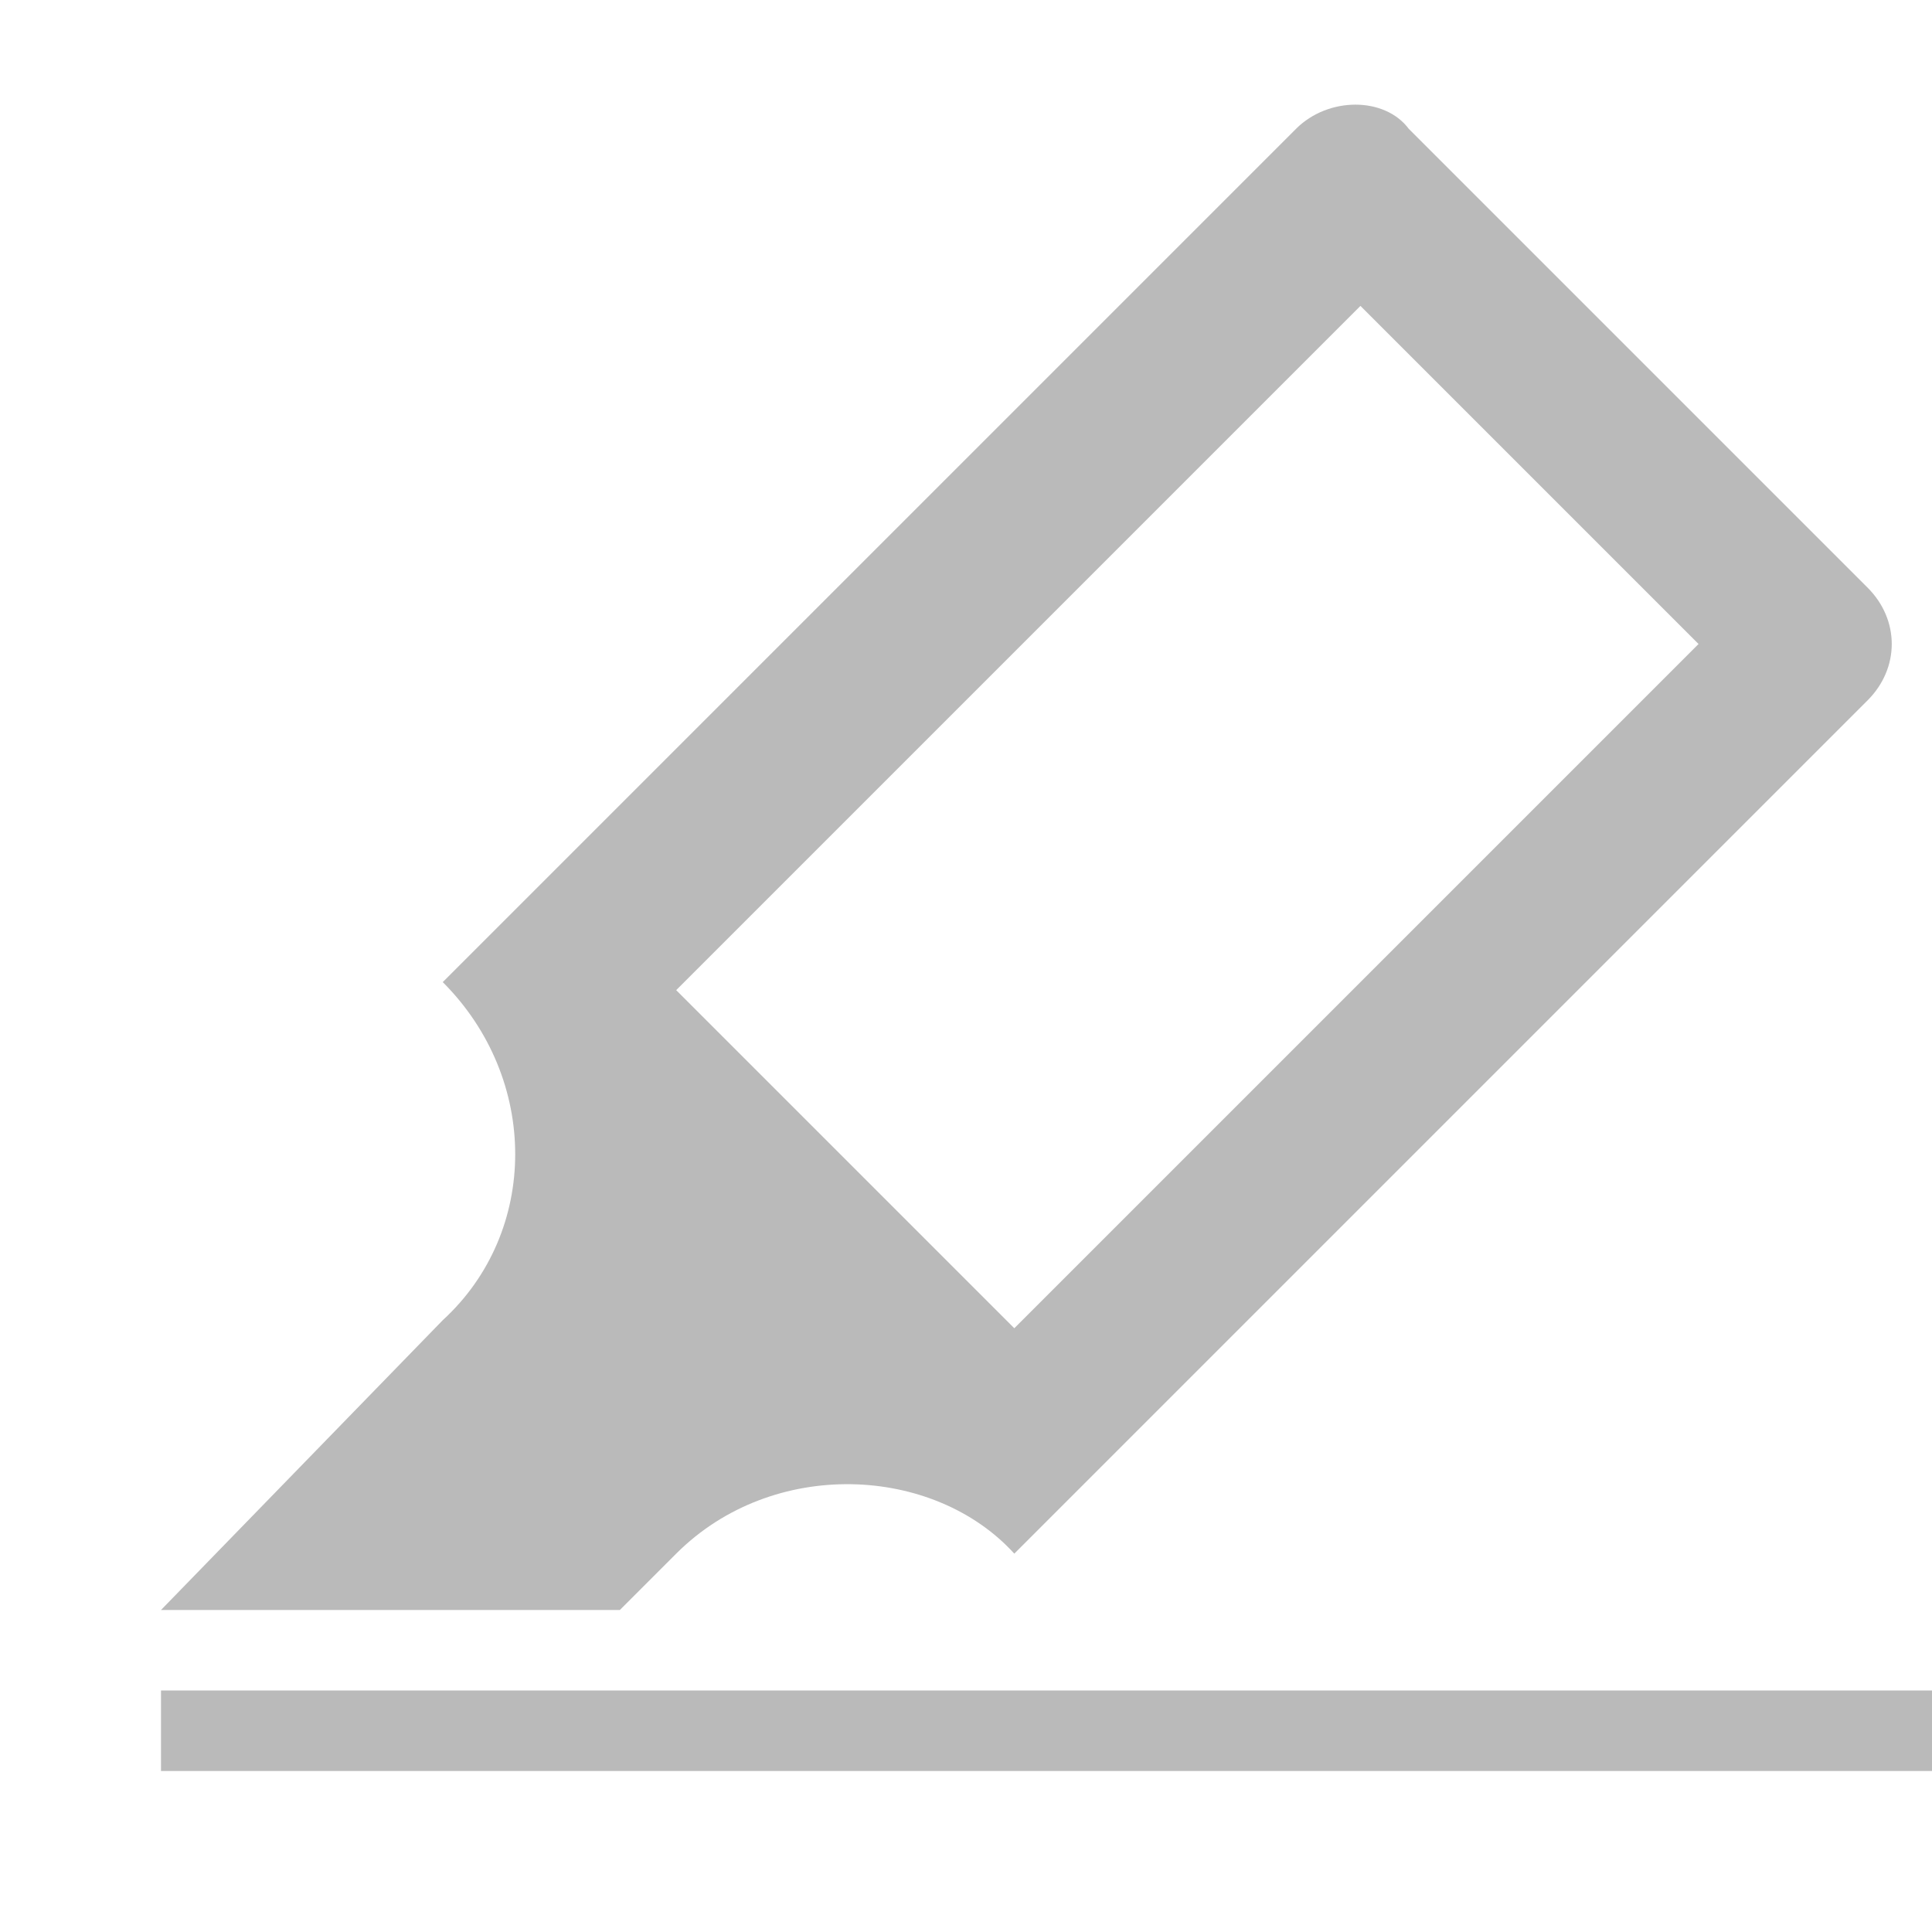 <?xml version="1.0" encoding="utf-8"?>
<!-- Generator: Adobe Illustrator 19.0.0, SVG Export Plug-In . SVG Version: 6.00 Build 0)  -->
<svg version="1.1" id="Layer_1" xmlns="http://www.w3.org/2000/svg" xmlns:xlink="http://www.w3.org/1999/xlink" x="0px" y="0px"
	 viewBox="0 0 24 24" style="enable-background:new 0 0 24 24;" xml:space="preserve">
<rect id="XMLID_660_" x="2" y="21" style="fill:#BABABA;" width="22" height="1"/>
<path id="XMLID_659_" style="fill:none;" d="M0,0h24v24H0V0z"/>
<path id="XMLID_656_" style="fill:#BABABA;" d="M16.1,1.6L5.5,12.2c1.2,1.2,1.2,3.1,0,4.2L2,20h5.7l0.7-0.7c1.2-1.2,3.2-1.1,4.2,0
	L23.2,8.7c0.4-0.4,0.4-1,0-1.4l-5.7-5.7C17.2,1.2,16.5,1.2,16.1,1.6z M12.6,16.5l-4.2-4.2l8.5-8.5L21.1,8L12.6,16.5z"/>
</svg>
